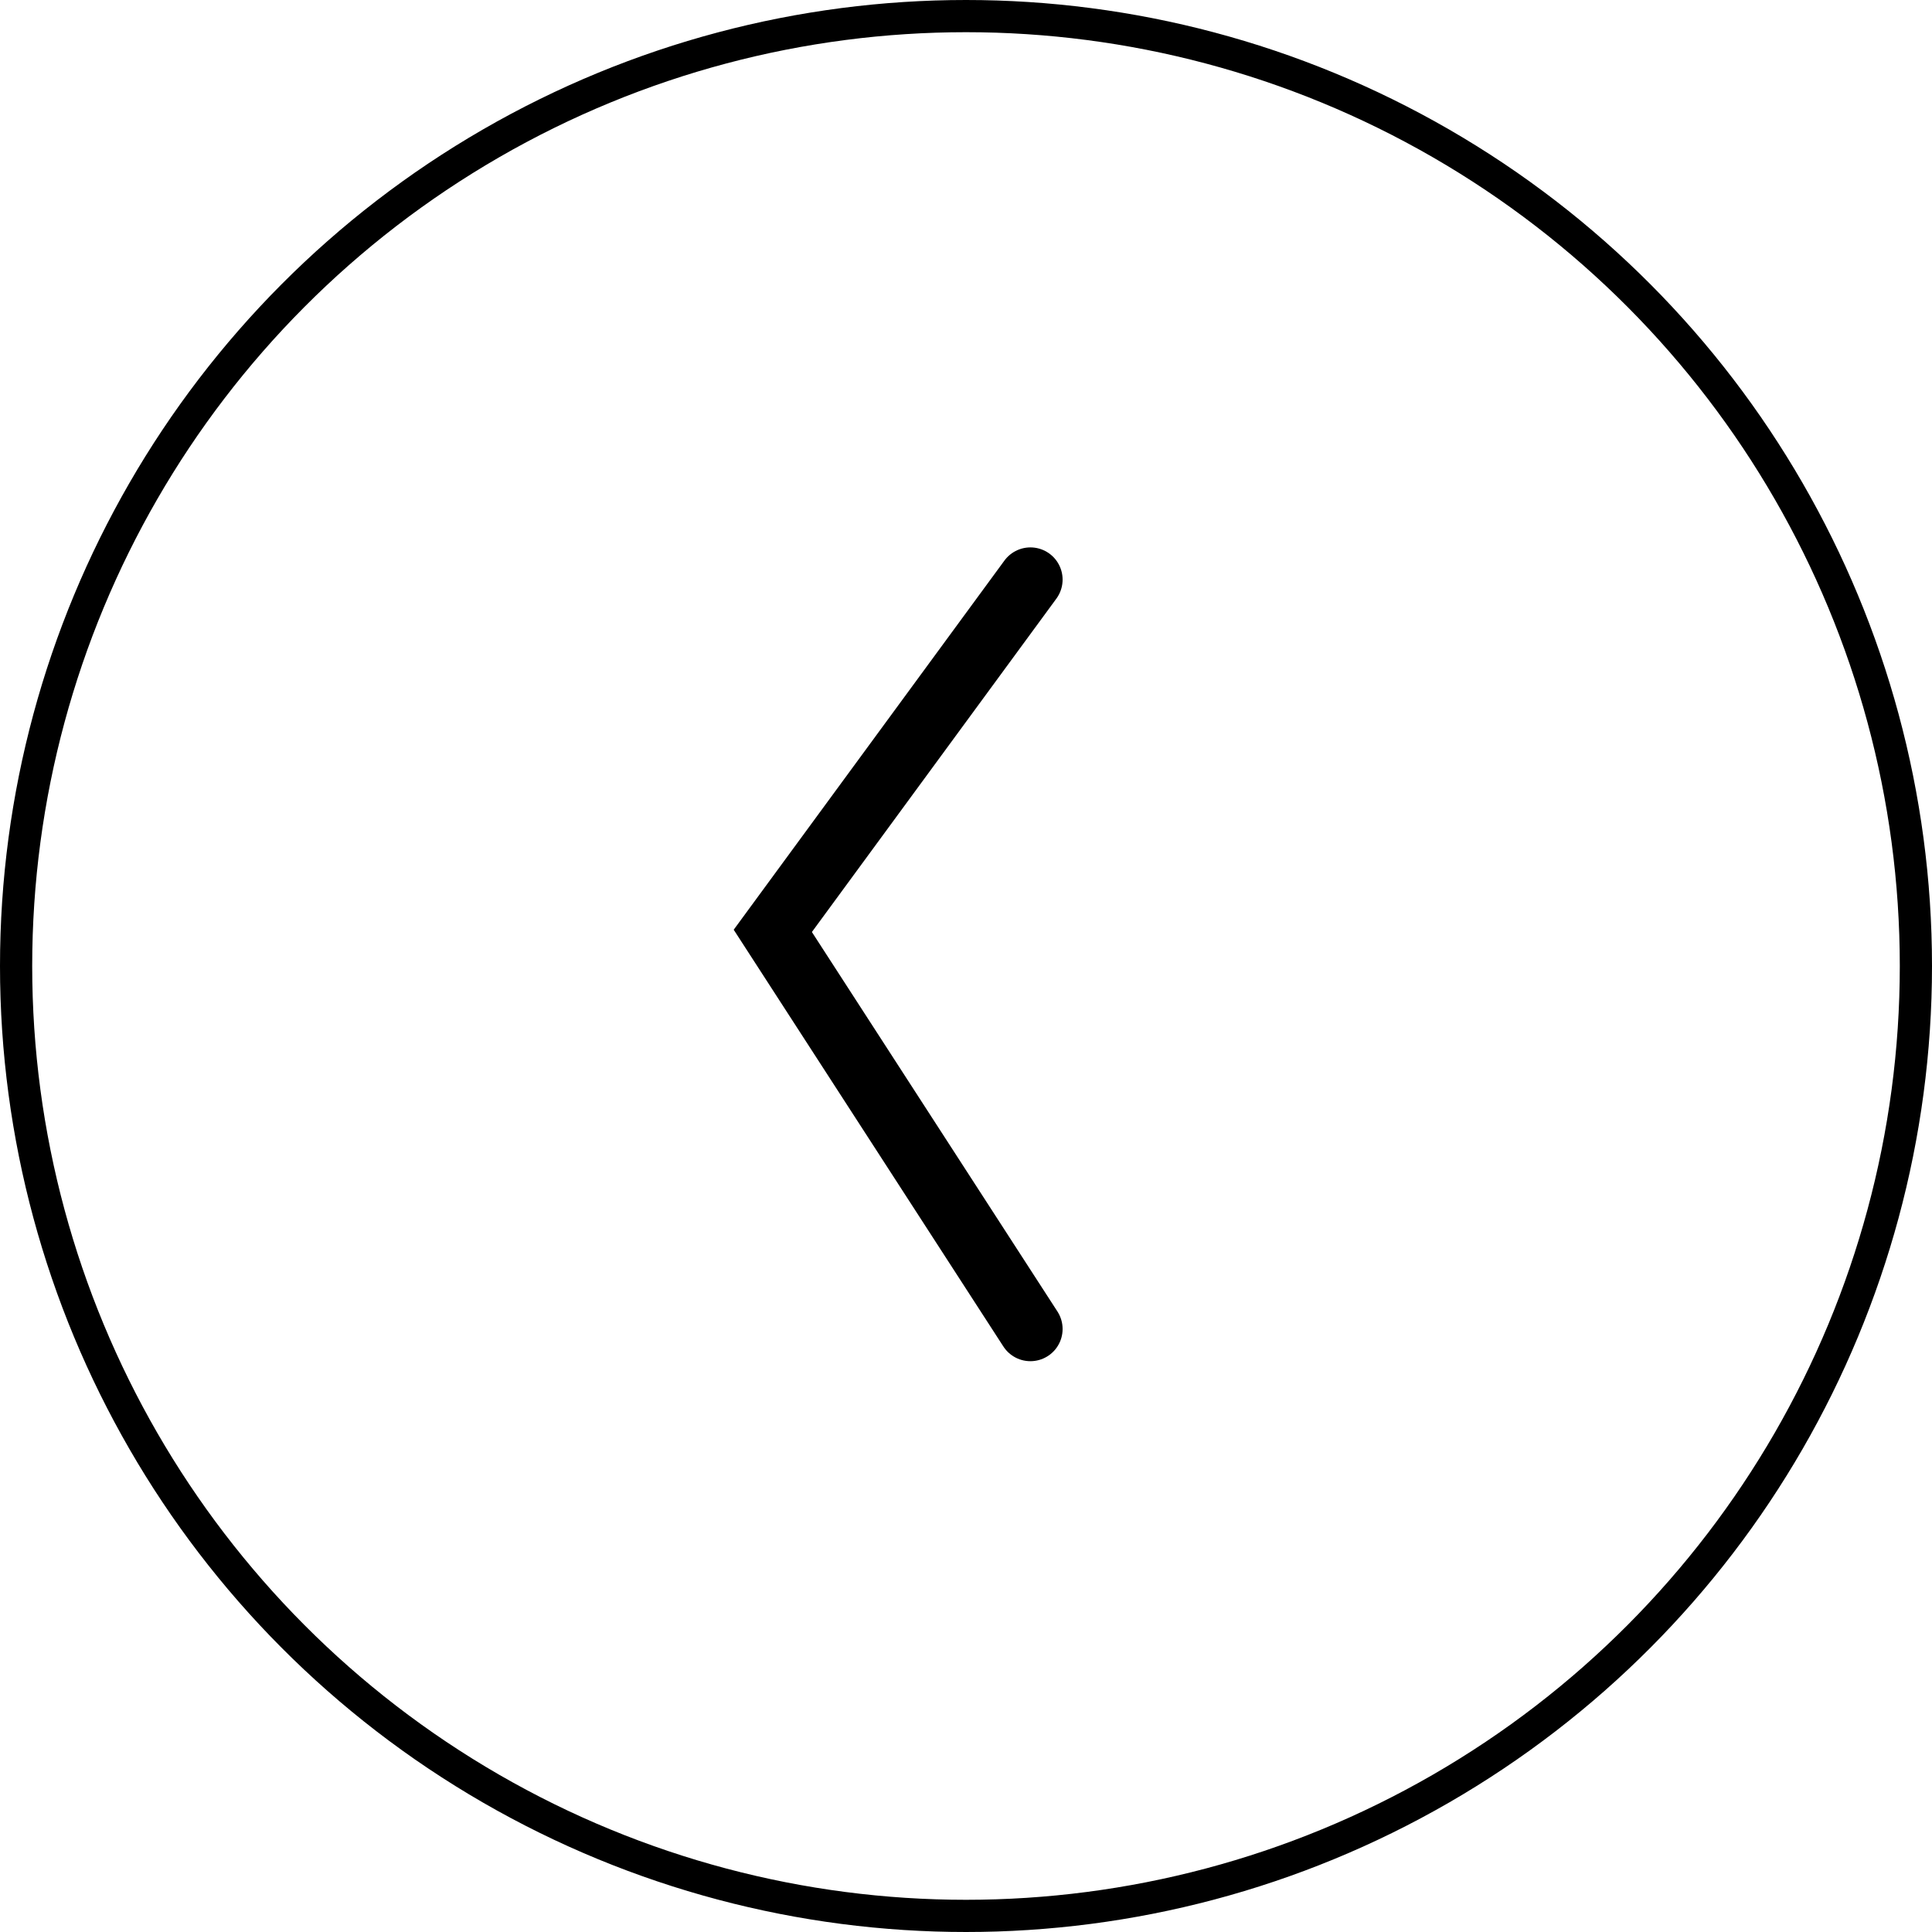 <svg xmlns="http://www.w3.org/2000/svg" width="60" height="60" viewBox="0 0 60 60">
    <g fill="none" fill-rule="evenodd">
        <g stroke="#000">
            <g>
                <g transform="translate(-124 -3906) translate(124 3563) translate(0 343)">
                    <path fill-rule="nonzero" stroke-linecap="round" stroke-width="2" d="M24 18L32 28.909 24 41.273" transform="matrix(-1 0 0 1 56 0)"/>
                    <circle cx="30" cy="30" r="29.5"/>
                </g>
            </g>
        </g>
    </g>
</svg>
